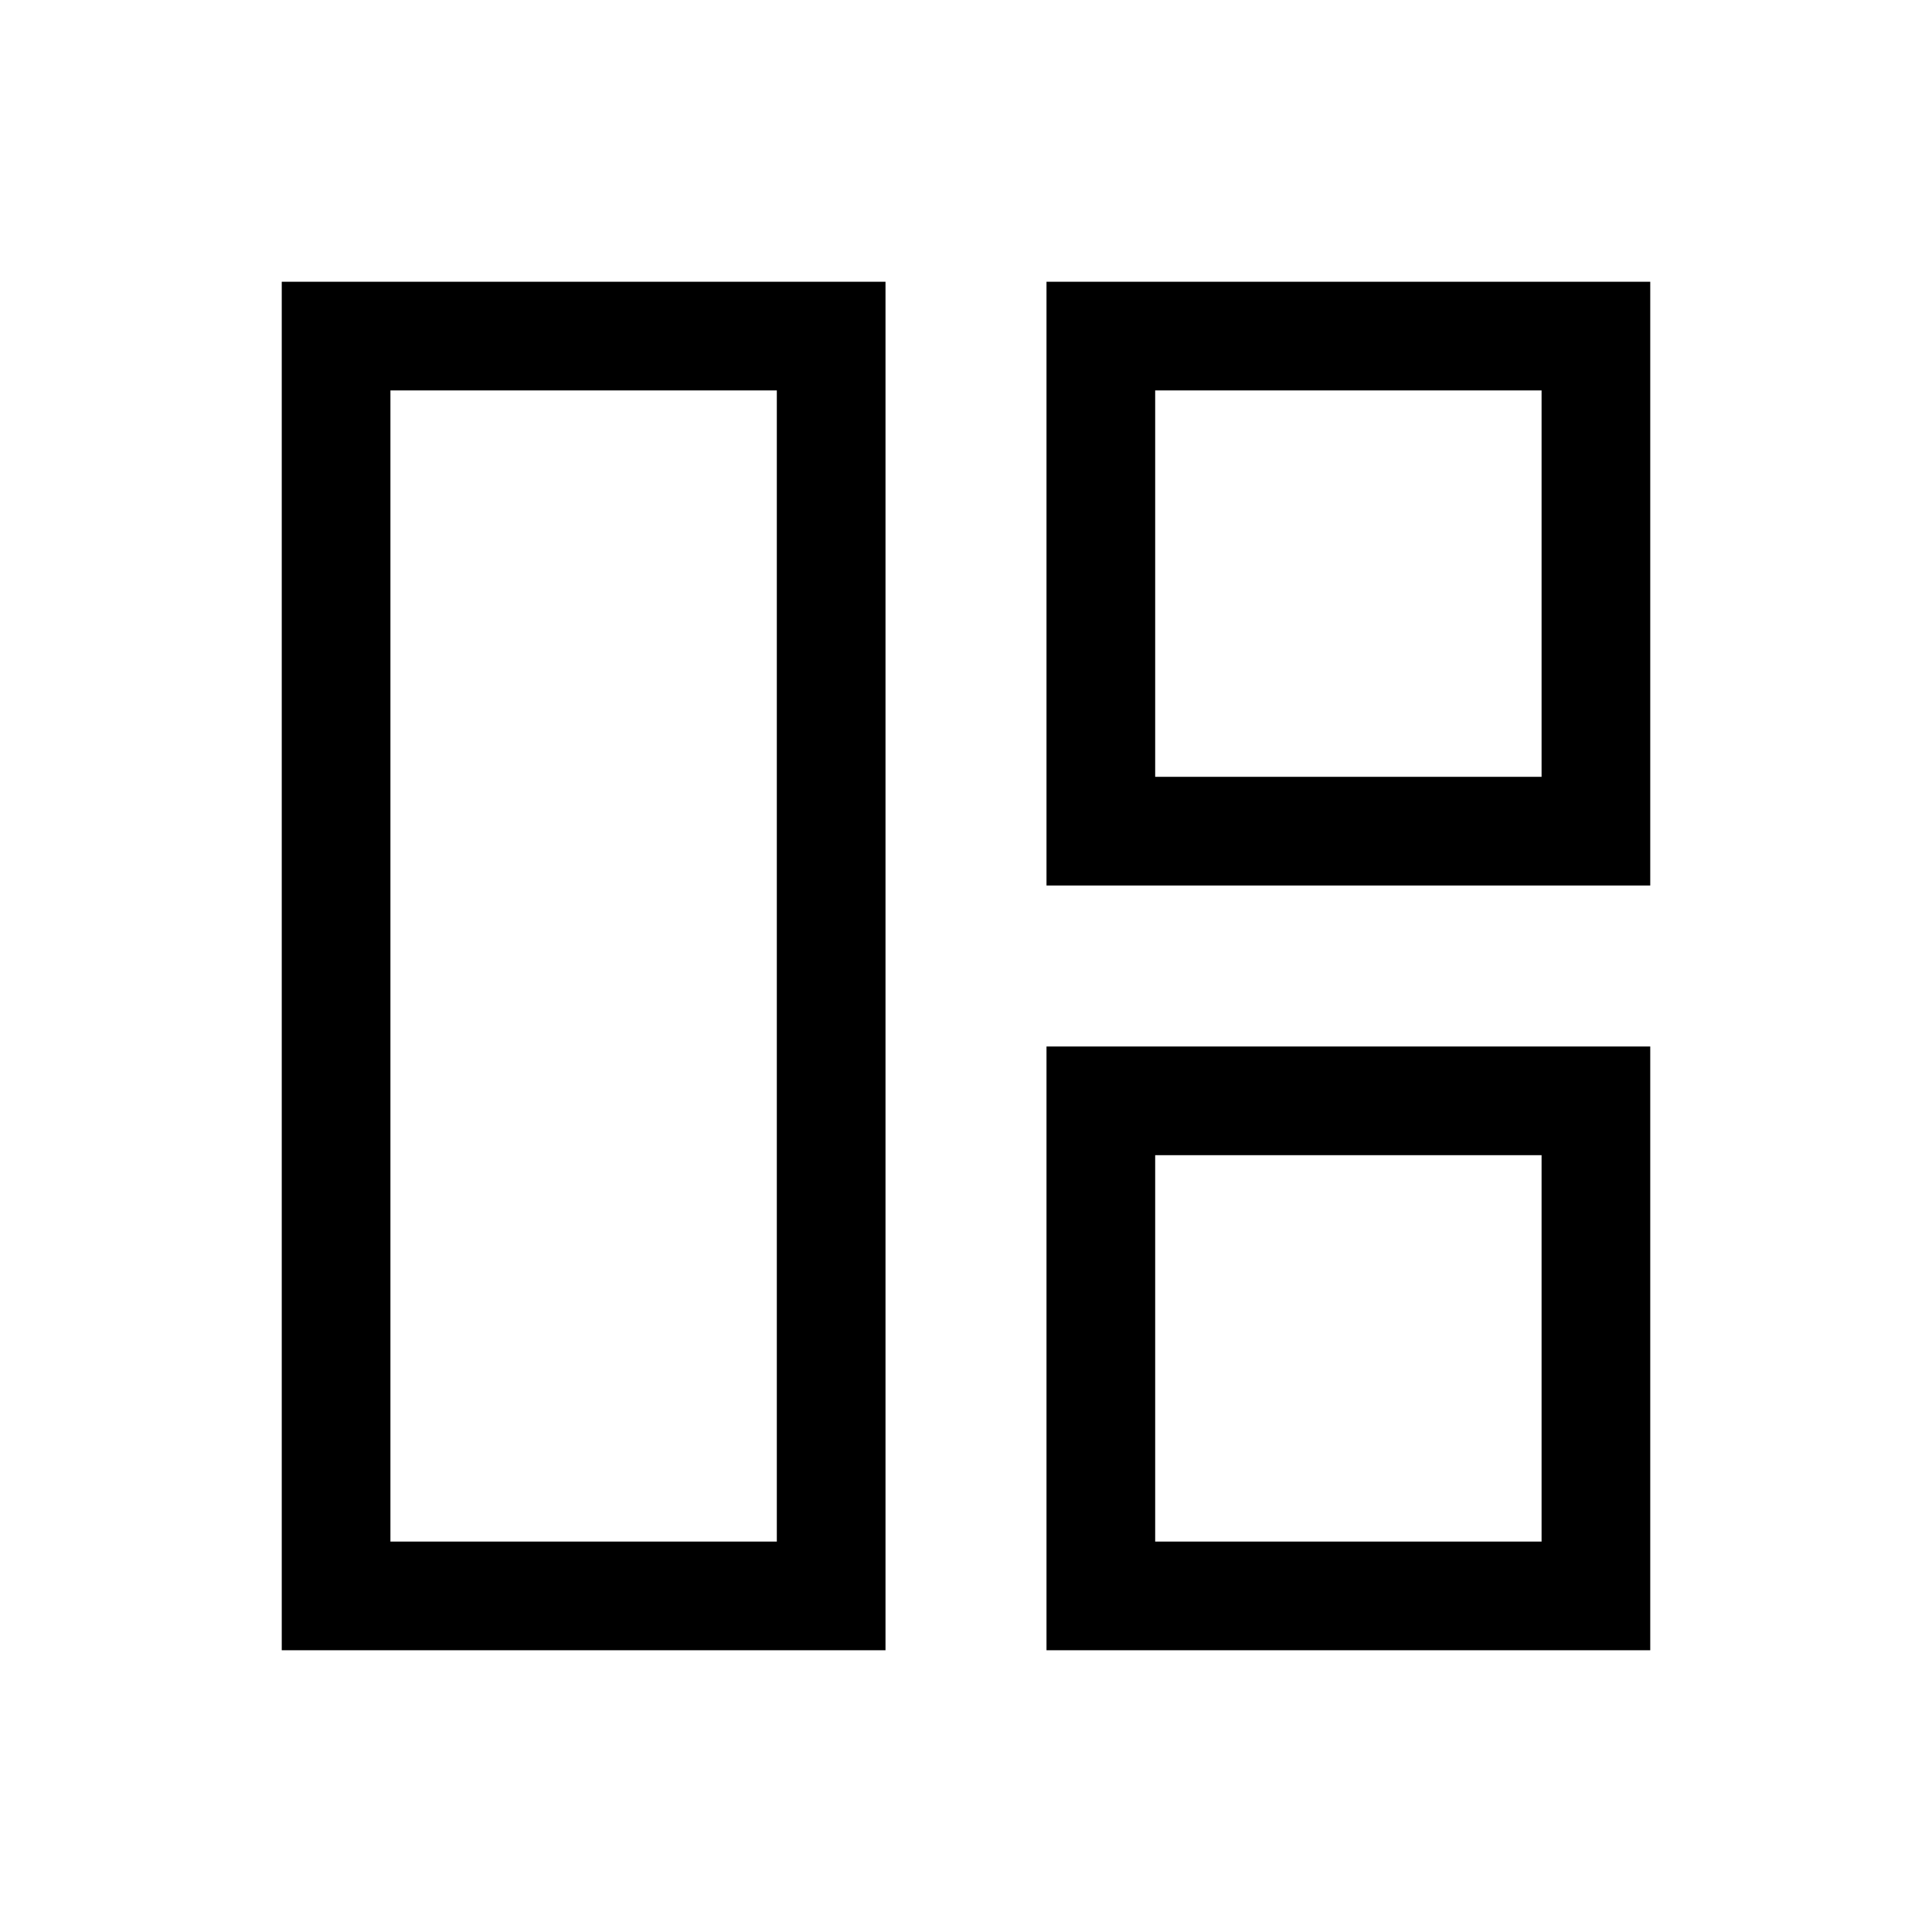<svg xmlns="http://www.w3.org/2000/svg" height="24" width="24"><path d="M11 20.5H3.5V3.5H11ZM9.65 19.15V4.85H4.85V19.15ZM13 11V3.5H20.5V11ZM14.35 9.65H19.15V4.85H14.35ZM13 20.5V13H20.5V20.5ZM14.35 19.15H19.15V14.35H14.35ZM9.65 12ZM14.35 9.65ZM14.35 14.35Z"/></svg>